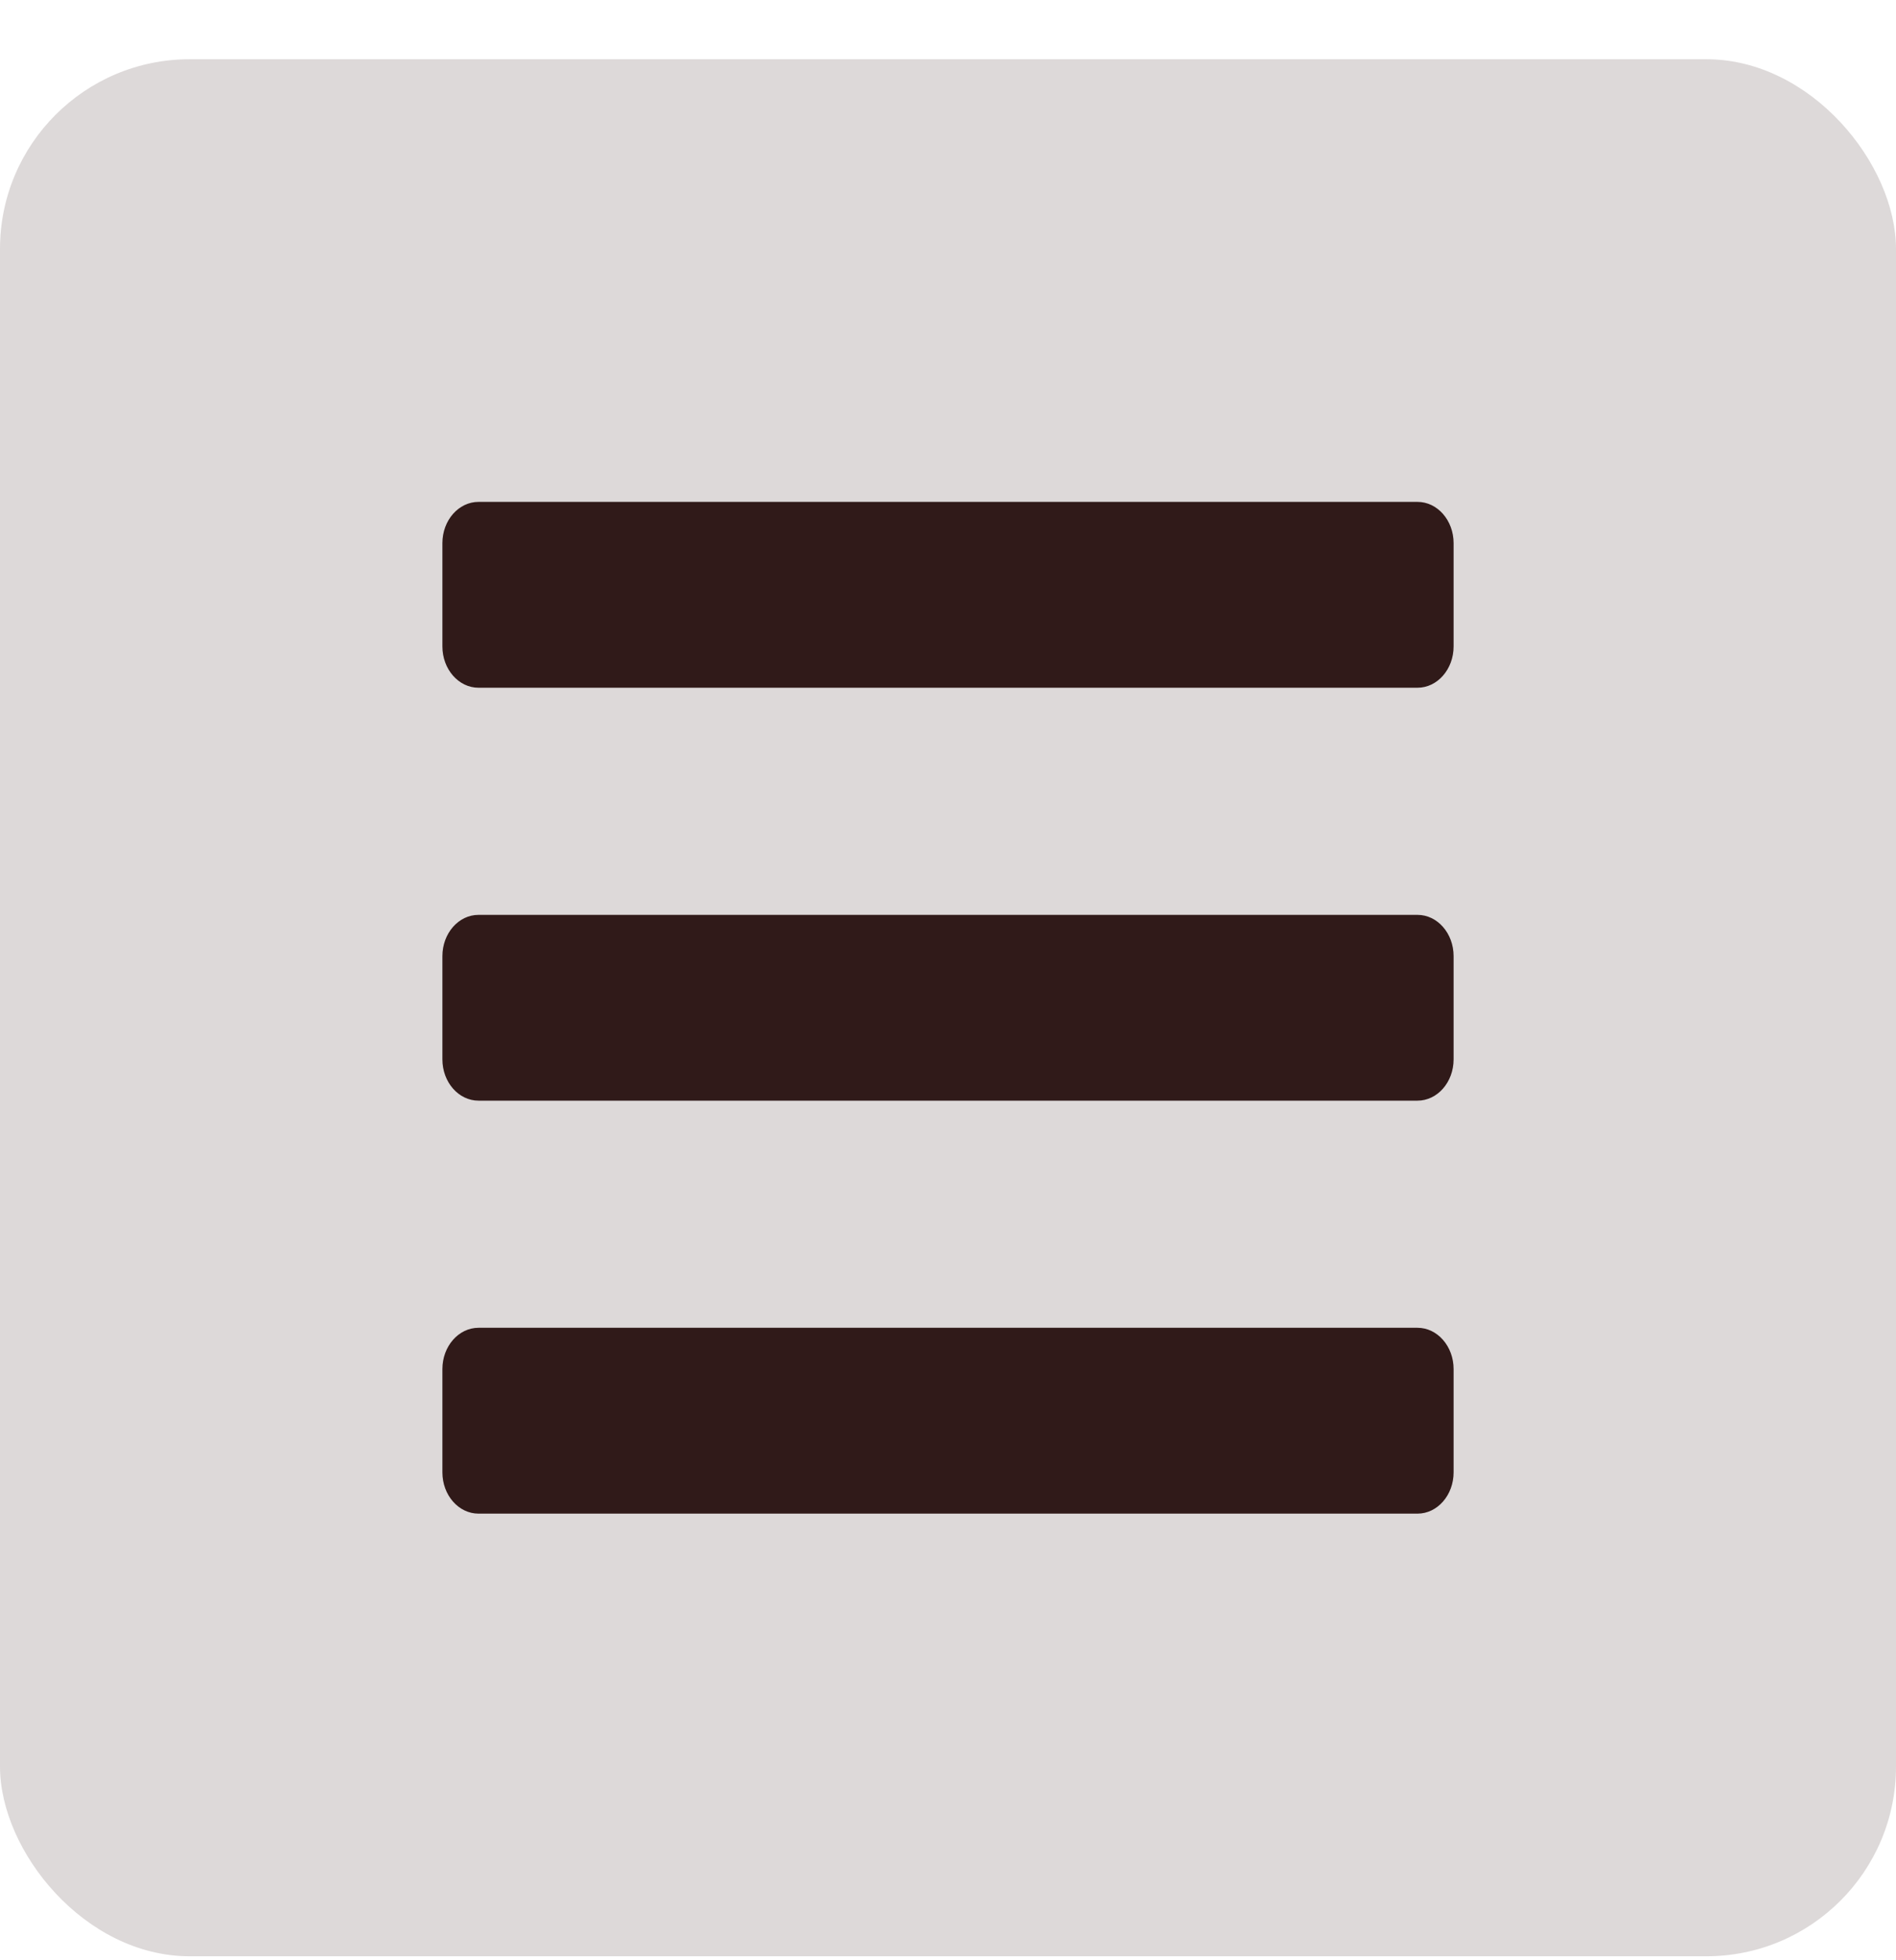 <svg width="30" height="31" viewBox="0 0 30 31" fill="none" xmlns="http://www.w3.org/2000/svg">
<rect y="0.937" width="30" height="30" rx="3" fill="#1D0605" fill-opacity="0.15"/>
<path d="M7.571 10.876H22.429C22.744 10.876 23 10.583 23 10.223V8.59C23 8.229 22.744 7.937 22.429 7.937H7.571C7.256 7.937 7 8.229 7 8.59V10.223C7 10.583 7.256 10.876 7.571 10.876ZM7.571 17.406H22.429C22.744 17.406 23 17.114 23 16.753V15.121C23 14.76 22.744 14.468 22.429 14.468H7.571C7.256 14.468 7 14.76 7 15.121V16.753C7 17.114 7.256 17.406 7.571 17.406ZM7.571 23.937H22.429C22.744 23.937 23 23.645 23 23.284V21.651C23 21.291 22.744 20.998 22.429 20.998H7.571C7.256 20.998 7 21.291 7 21.651V23.284C7 23.645 7.256 23.937 7.571 23.937Z" fill="#1D0605" fill-opacity="0.9"/>
</svg>
